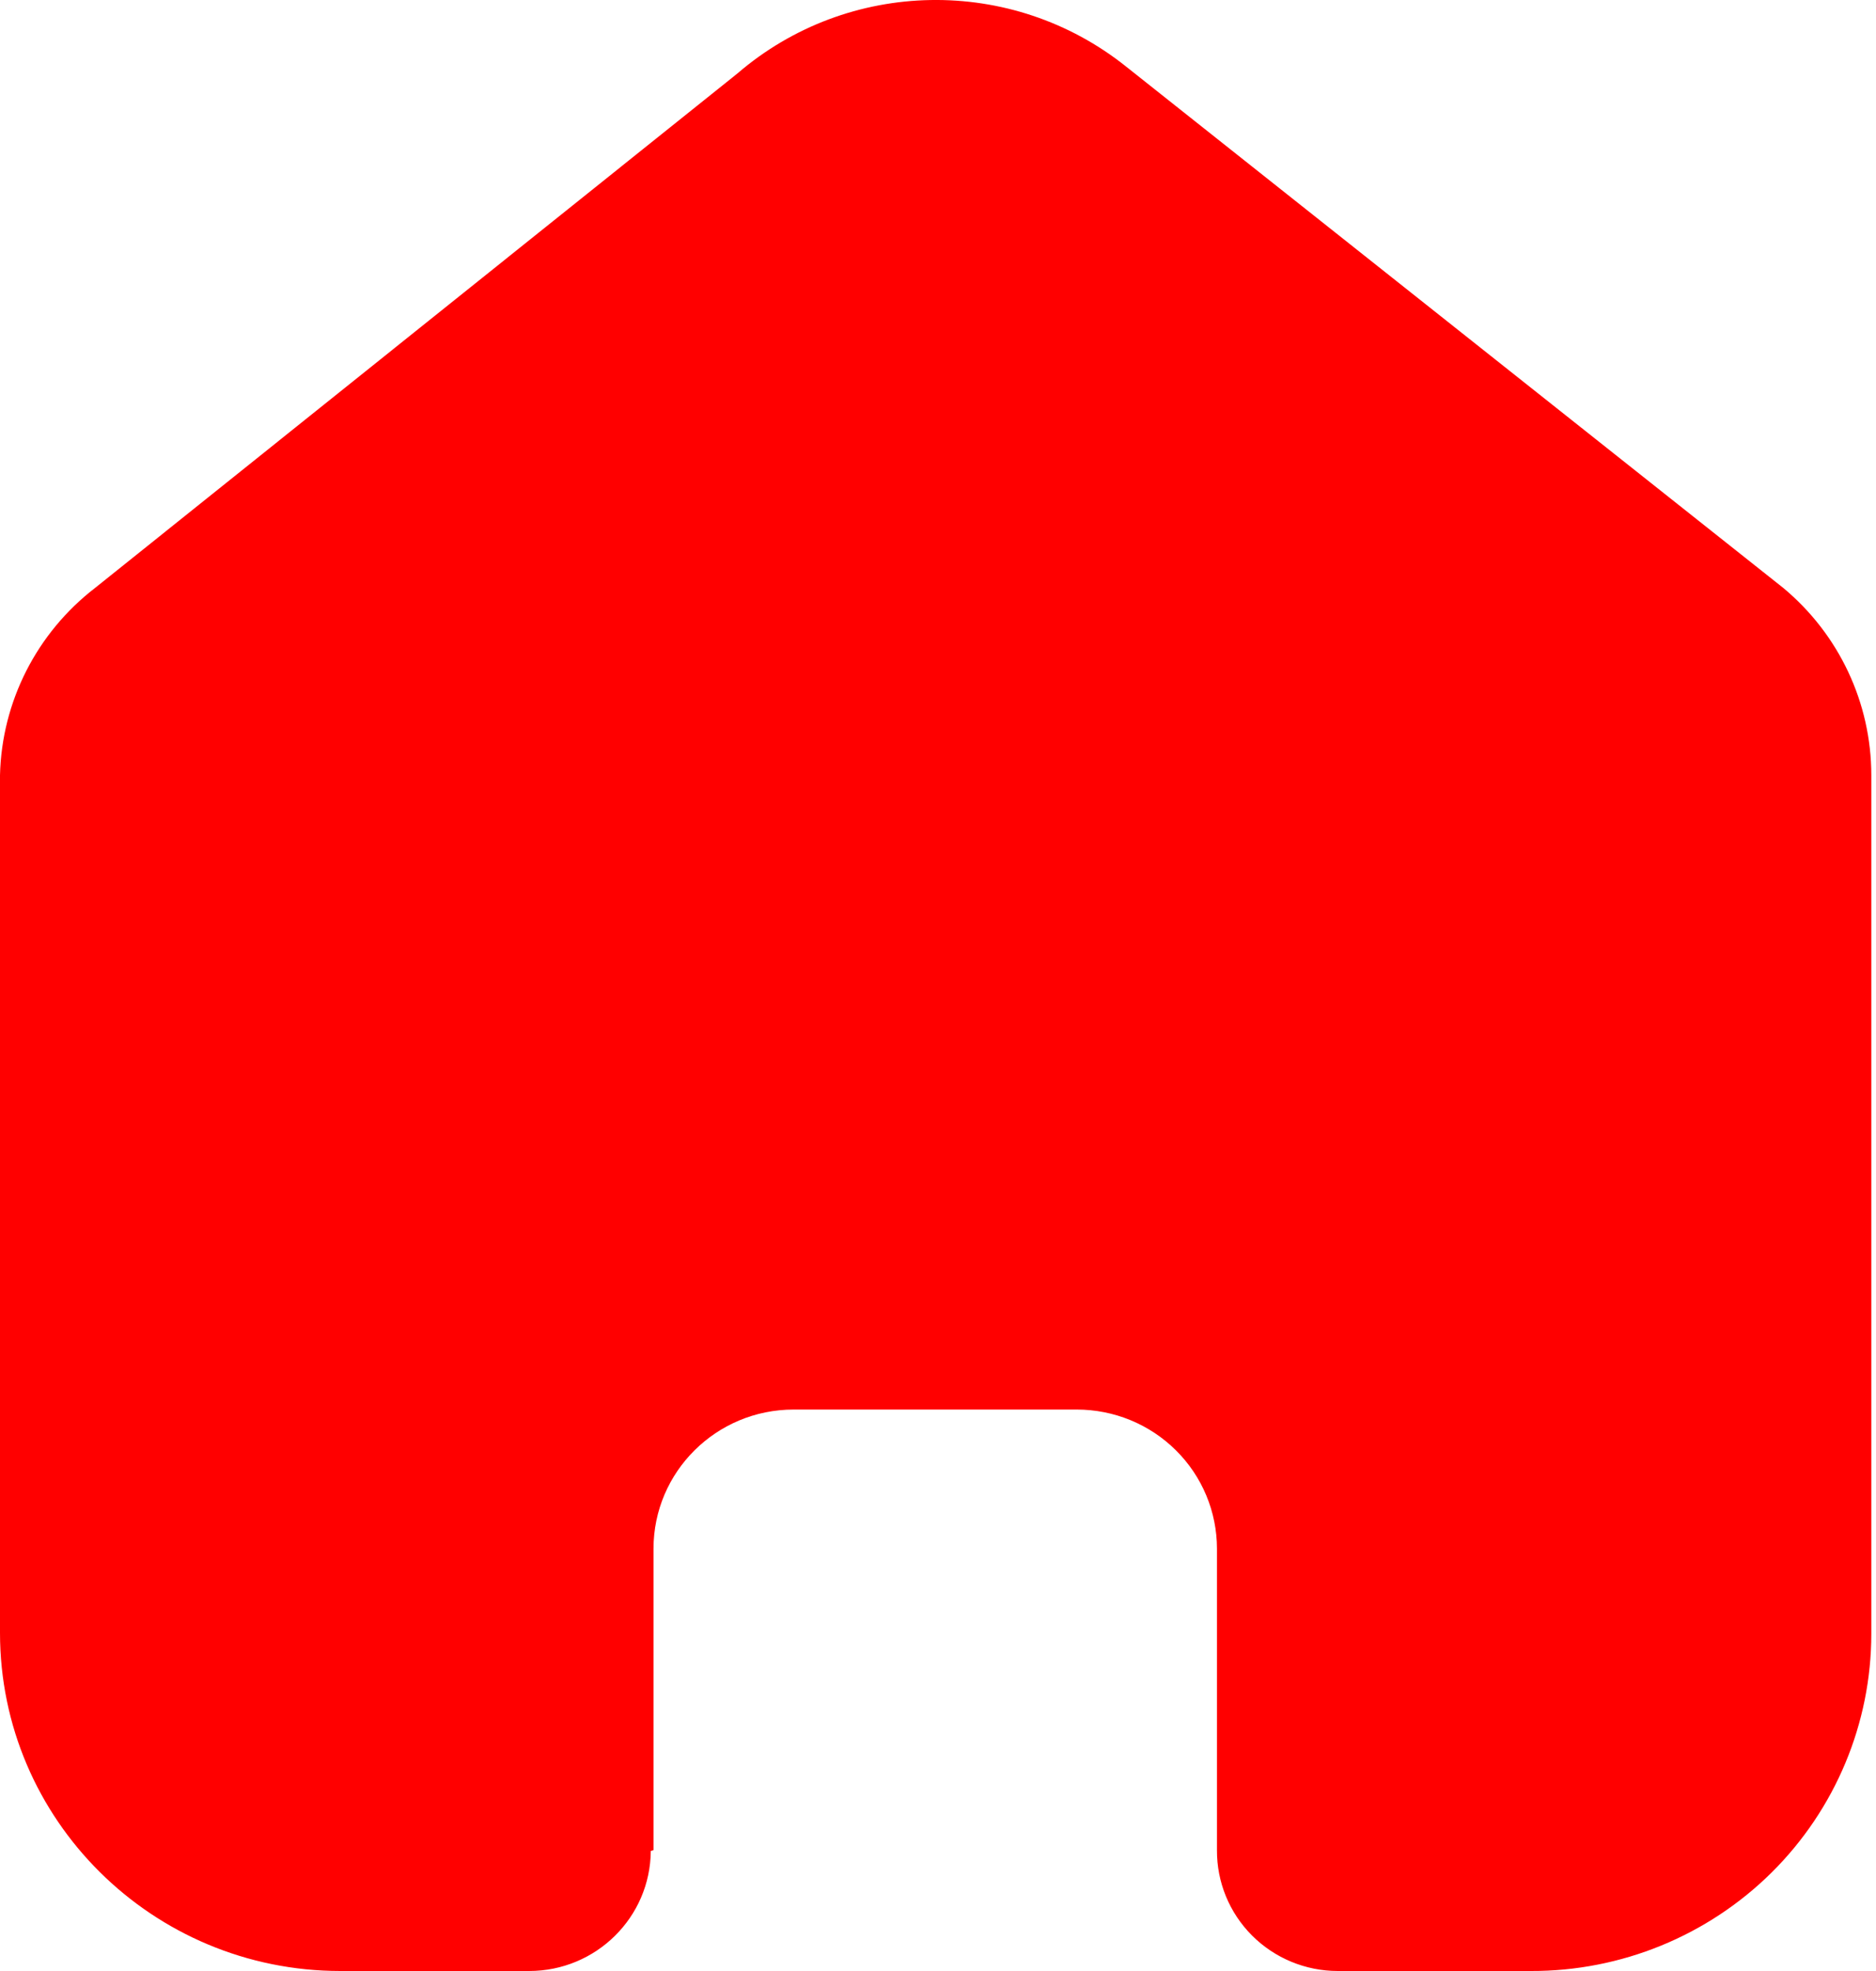 <svg width="20" height="21" viewBox="0 0 20 21" fill="none" xmlns="http://www.w3.org/2000/svg">
<path d="M6.967 19.712V16.501C6.967 15.682 7.636 15.018 8.461 15.018H11.479C11.876 15.018 12.256 15.174 12.536 15.452C12.817 15.73 12.974 16.108 12.974 16.501V19.712C12.972 20.053 13.106 20.38 13.348 20.622C13.59 20.864 13.919 21 14.262 21H16.321C17.283 21.003 18.206 20.625 18.887 19.951C19.567 19.277 19.95 18.361 19.95 17.407V8.26C19.95 7.489 19.606 6.758 19.01 6.263L12.006 0.71C10.787 -0.264 9.042 -0.233 7.86 0.784L1.015 6.263C0.391 6.743 0.018 7.477 0 8.26V17.397C0 19.387 1.625 21 3.629 21H5.641C6.354 21 6.933 20.429 6.938 19.721L6.967 19.712Z" fill="#FF0000"/>
</svg>
